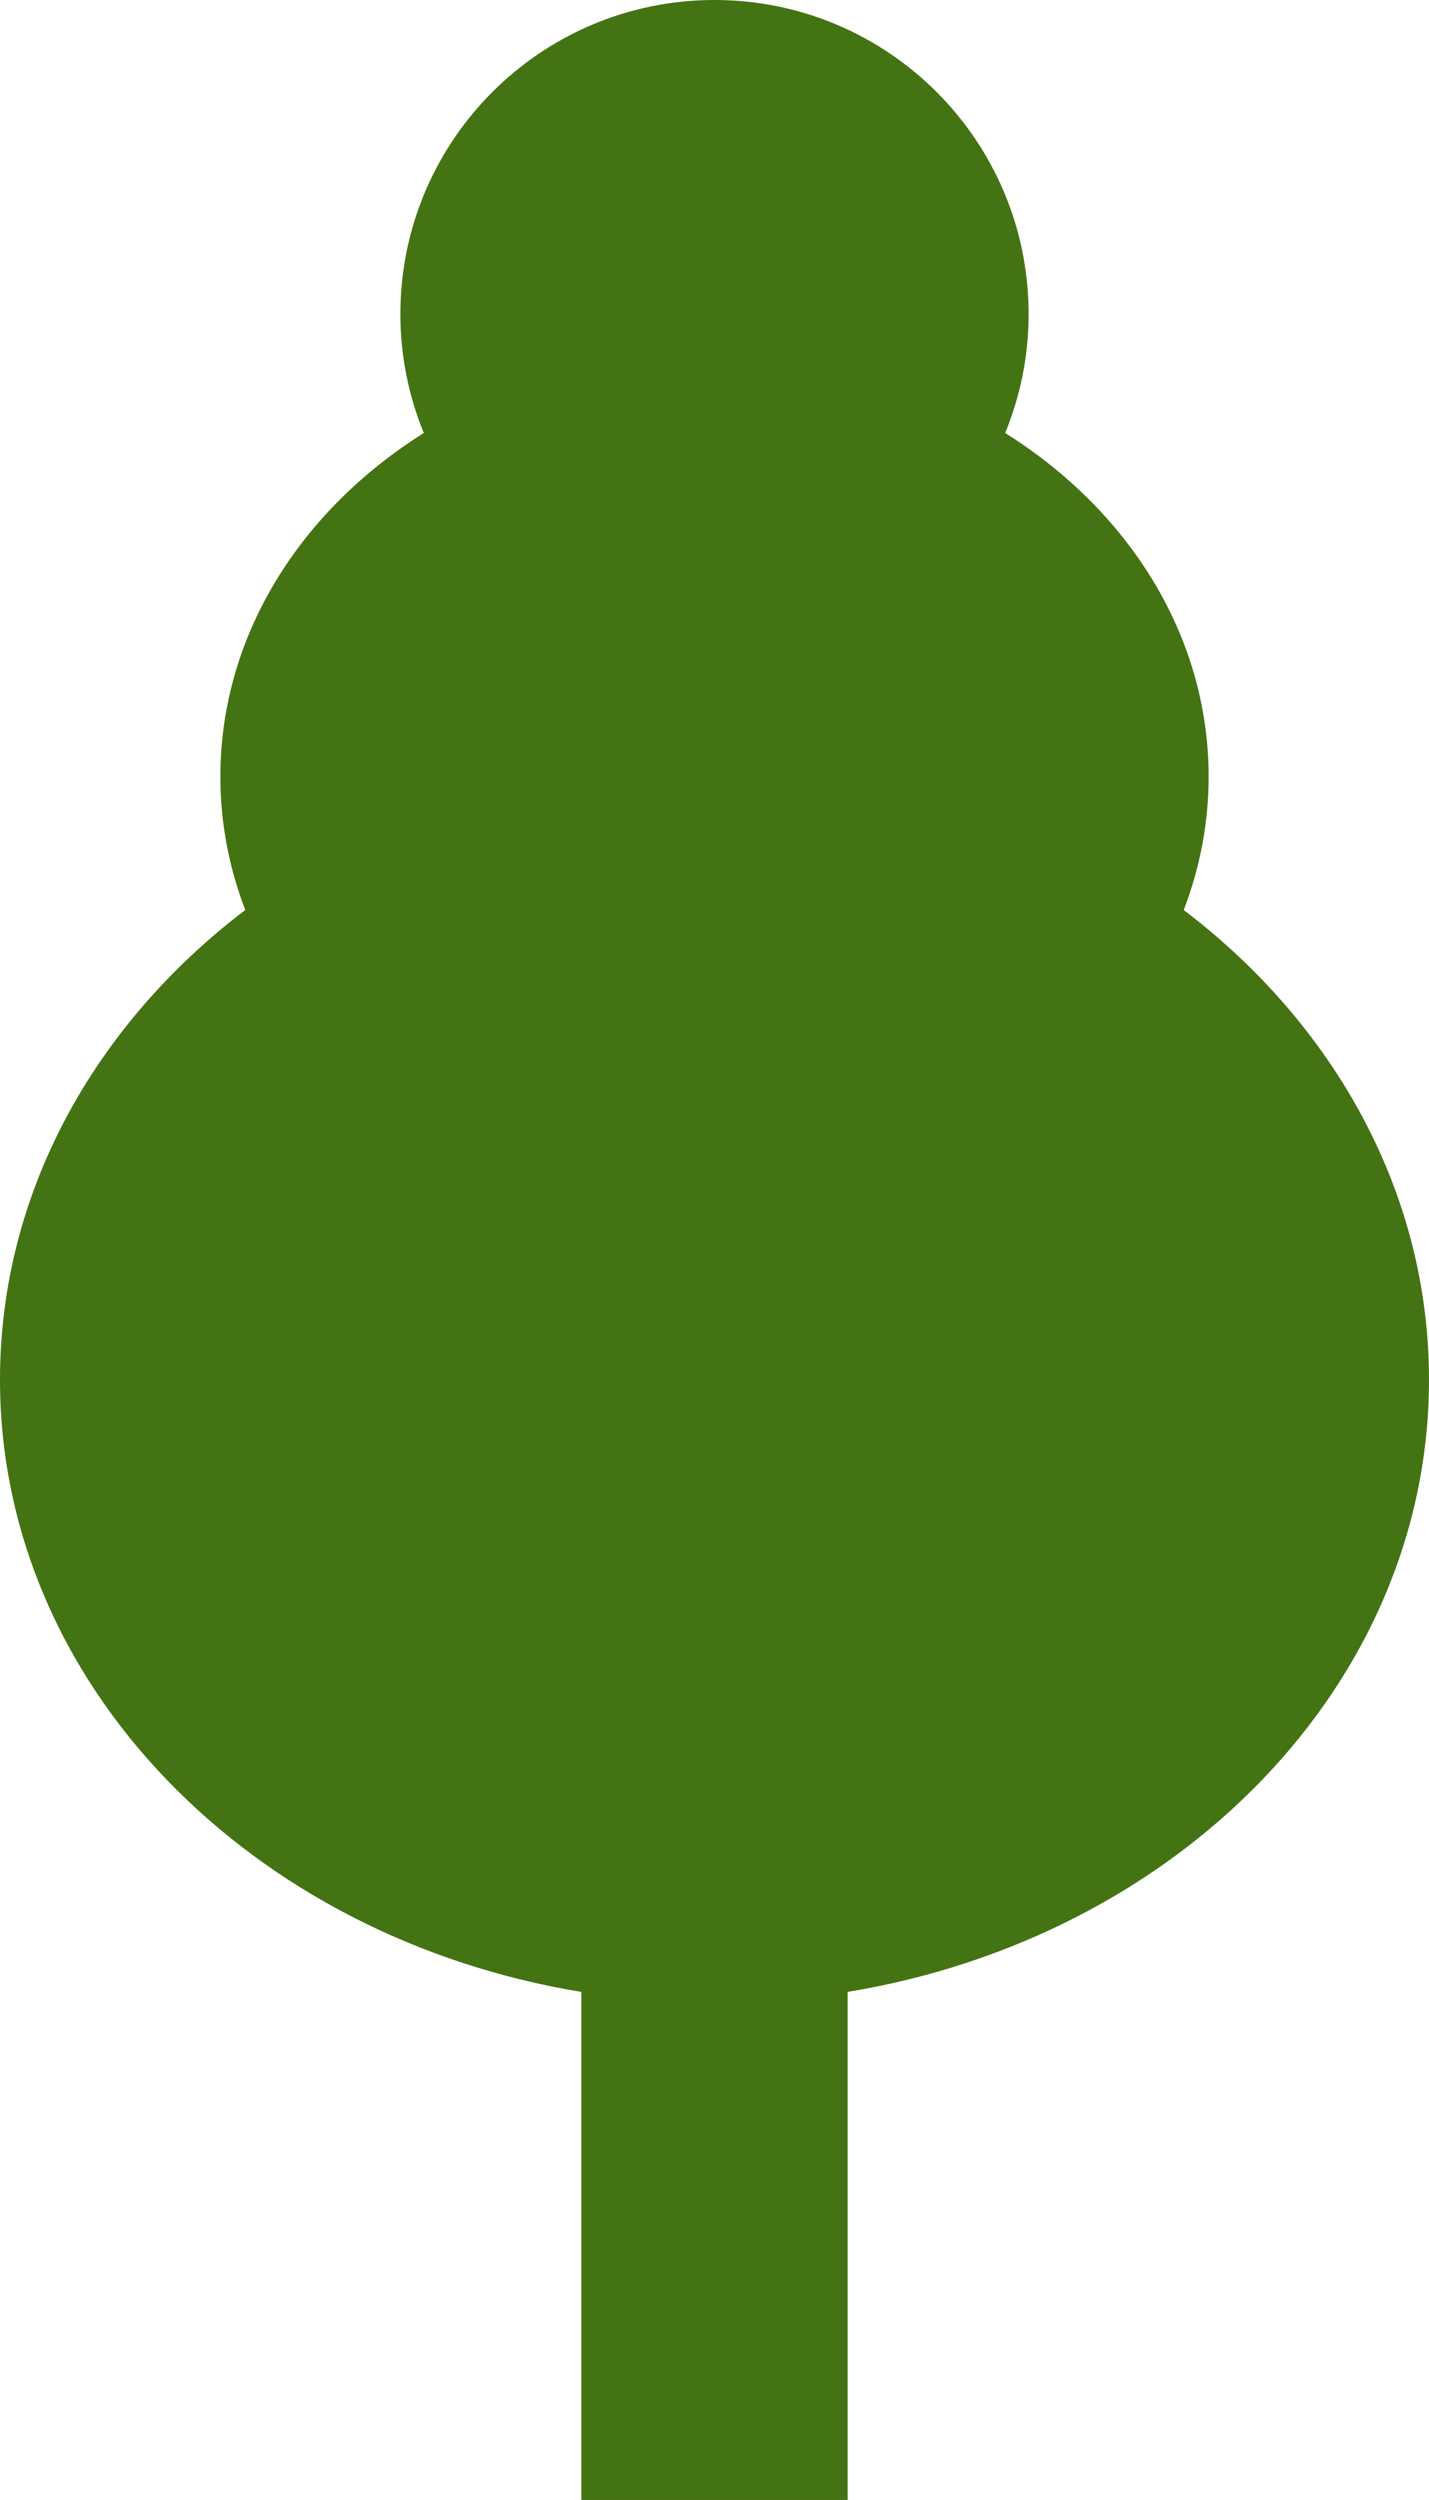 <?xml version="1.0" encoding="UTF-8" standalone="no"?>
<svg
   xmlns:dc="http://purl.org/dc/elements/1.1/"
   xmlns:cc="http://creativecommons.org/ns#"
   xmlns:rdf="http://www.w3.org/1999/02/22-rdf-syntax-ns#"
   xmlns:svg="http://www.w3.org/2000/svg"
   xmlns="http://www.w3.org/2000/svg"
   xmlns:sodipodi="http://sodipodi.sourceforge.net/DTD/sodipodi-0.dtd"
   xmlns:inkscape="http://www.inkscape.org/namespaces/inkscape"
   version="1.1"
   x="0px"
   y="0px"
   viewBox="0 0 275.495 481.891"
   enable-background="new 0 0 792 612"
   xml:space="preserve"
   id="svg4358"
   inkscape:version="0.91 r13725"
   sodipodi:docname="alder.svg"
   width="275.495"
   height="481.891"><defs
     id="defs4368" /><sodipodi:namedview
     pagecolor="#ffffff"
     bordercolor="#666666"
     borderopacity="1"
     objecttolerance="10"
     gridtolerance="10"
     guidetolerance="10"
     inkscape:pageopacity="0"
     inkscape:pageshadow="2"
     inkscape:window-width="2560"
     inkscape:window-height="1376"
     id="namedview4366"
     showgrid="false"
     fit-margin-top="0"
     fit-margin-left="0"
     fit-margin-right="0"
     fit-margin-bottom="0"
     inkscape:zoom="1.2339869"
     inkscape:cx="-420.94787"
     inkscape:cy="228.23487"
     inkscape:window-x="0"
     inkscape:window-y="27"
     inkscape:window-maximized="1"
     inkscape:current-layer="svg4358" /><path
     d="m 275.495,265.954 c 0,-36.137 -18.327,-68.524 -47.284,-90.541 3.099,-8.083 4.8,-16.709 4.8,-25.684 0,-27.238 -15.457,-51.359 -39.222,-66.262 2.893,-7.068 4.517,-14.796 4.517,-22.911 C 198.306,27.11 171.195,0 137.746,0 104.3,0 77.189,27.11 77.189,60.556 c 0,8.114 1.621,15.842 4.517,22.911 -23.765,14.902 -39.221,39.023 -39.221,66.262 0,8.975 1.7,17.601 4.799,25.684 C 18.324,197.43 0,229.817 0,265.954 0,324.643 48.275,373.469 112.086,383.959 l 0,97.932 5.544,0 40.237,0 5.545,0 0,-97.938 C 227.22,373.465 275.495,324.64 275.495,265.954 Z"
     id="path4360"
     style="fill:#437312;fill-opacity:1"
     inkscape:connector-curvature="0" /></svg>